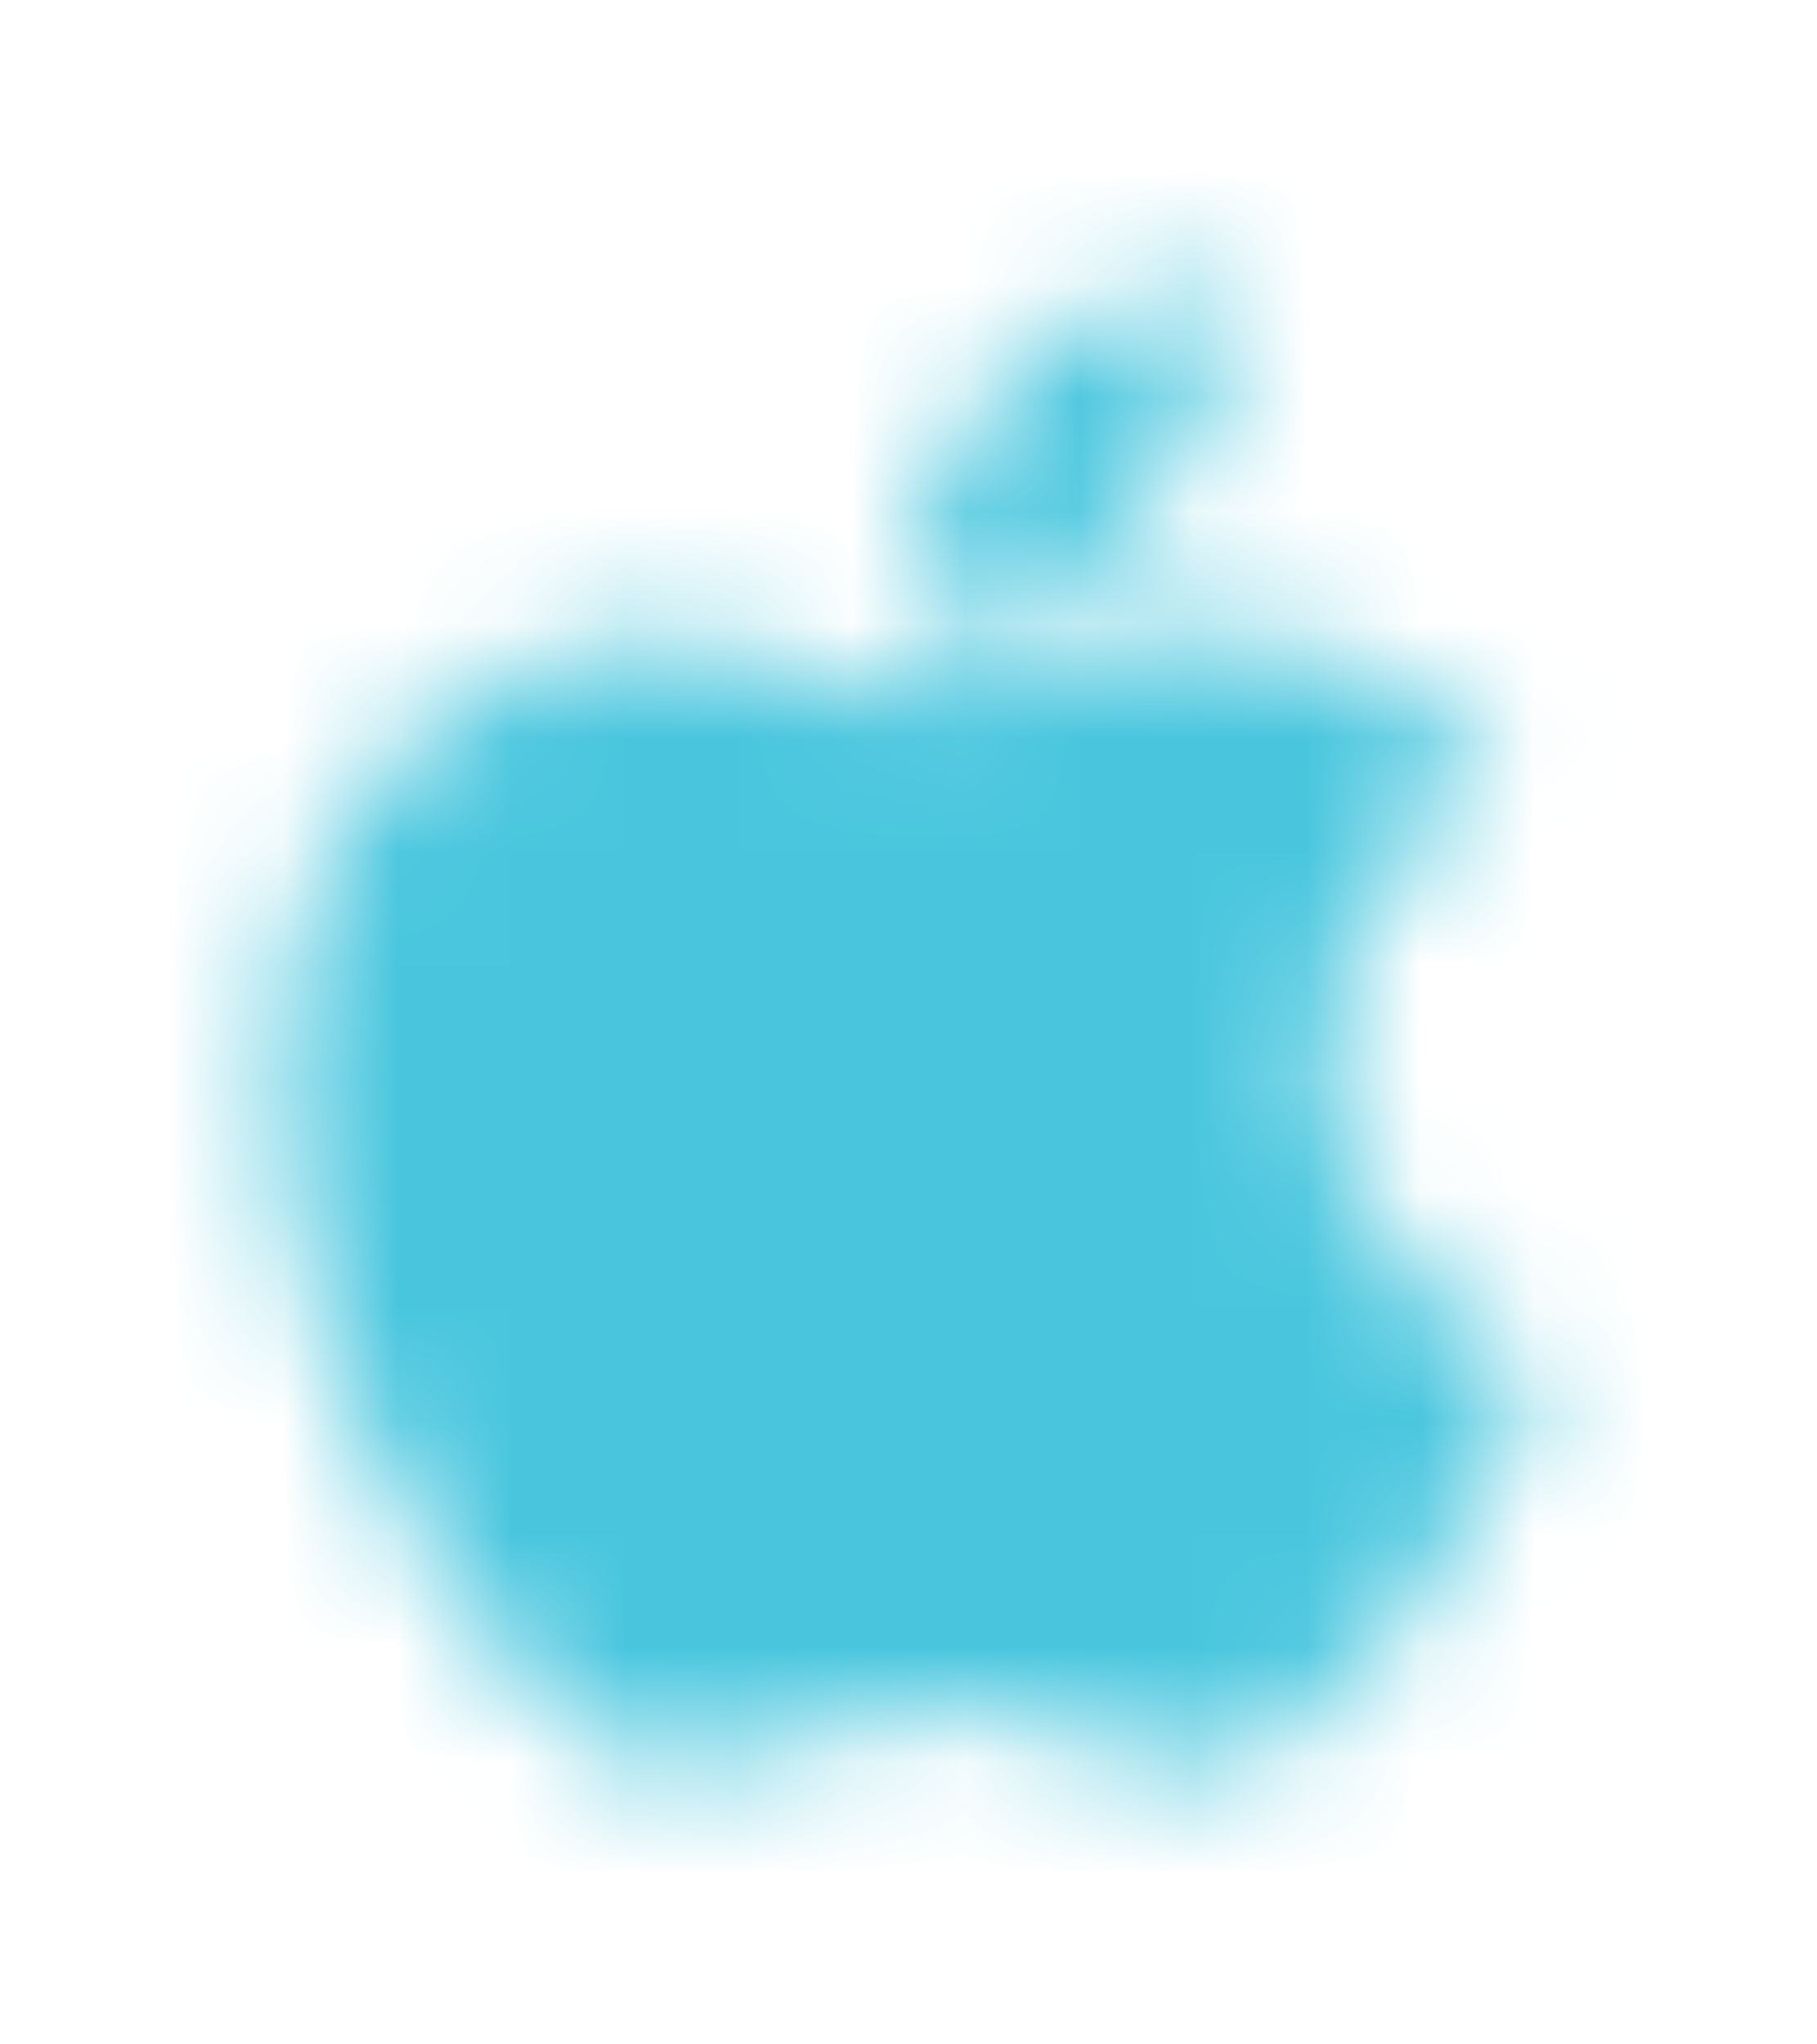 <svg height="18" viewBox="0 0 16 18" width="16" xmlns="http://www.w3.org/2000/svg" xmlns:xlink="http://www.w3.org/1999/xlink"><filter id="a" height="134.2%" width="103.1%" x="-1.6%" y="-17.1%"><feOffset dx="0" dy="1" in="SourceAlpha" result="shadowOffsetOuter1"/><feGaussianBlur in="shadowOffsetOuter1" result="shadowBlurOuter1" stdDeviation="1"/><feColorMatrix in="shadowBlurOuter1" result="shadowMatrixOuter1" type="matrix" values="0 0 0 0 0 0 0 0 0 0 0 0 0 0 0 0 0 0 0.5 0"/><feMerge><feMergeNode in="shadowMatrixOuter1"/><feMergeNode in="SourceGraphic"/></feMerge></filter><mask id="b" fill="#fff"><path d="m12.697 9.372c-.006-1.075.48-1.887 1.465-2.484-.551-.788-1.383-1.222-2.481-1.307-1.04-.082-2.177.606-2.593.606-.439 0-1.447-.577-2.238-.577-1.635.026-3.372 1.304-3.372 3.902 0 .768.141 1.562.422 2.379.375 1.075 1.729 3.712 3.141 3.668.738-.018 1.26-.524 2.221-.524.932 0 1.415.524 2.238.524 1.424-.021 2.648-2.417 3.006-3.495-1.91-.899-1.808-2.637-1.808-2.692zm-1.658-4.811c.8-.949.727-1.813.703-2.124-.706.041-1.523.48-1.989 1.022-.513.58-.814 1.298-.75 2.106.765.059 1.462-.334 2.036-1.005z" fill="#fff" fill-rule="evenodd"/></mask><g fill="none" fill-rule="evenodd" filter="url(#a)" transform="translate(-369 -11)"><g fill="#49c6de" fill-rule="evenodd" mask="url(#b)" transform="translate(368 10)"><path d="m0 0h18v18h-18z" fill-rule="nonzero"/></g></g></svg>
